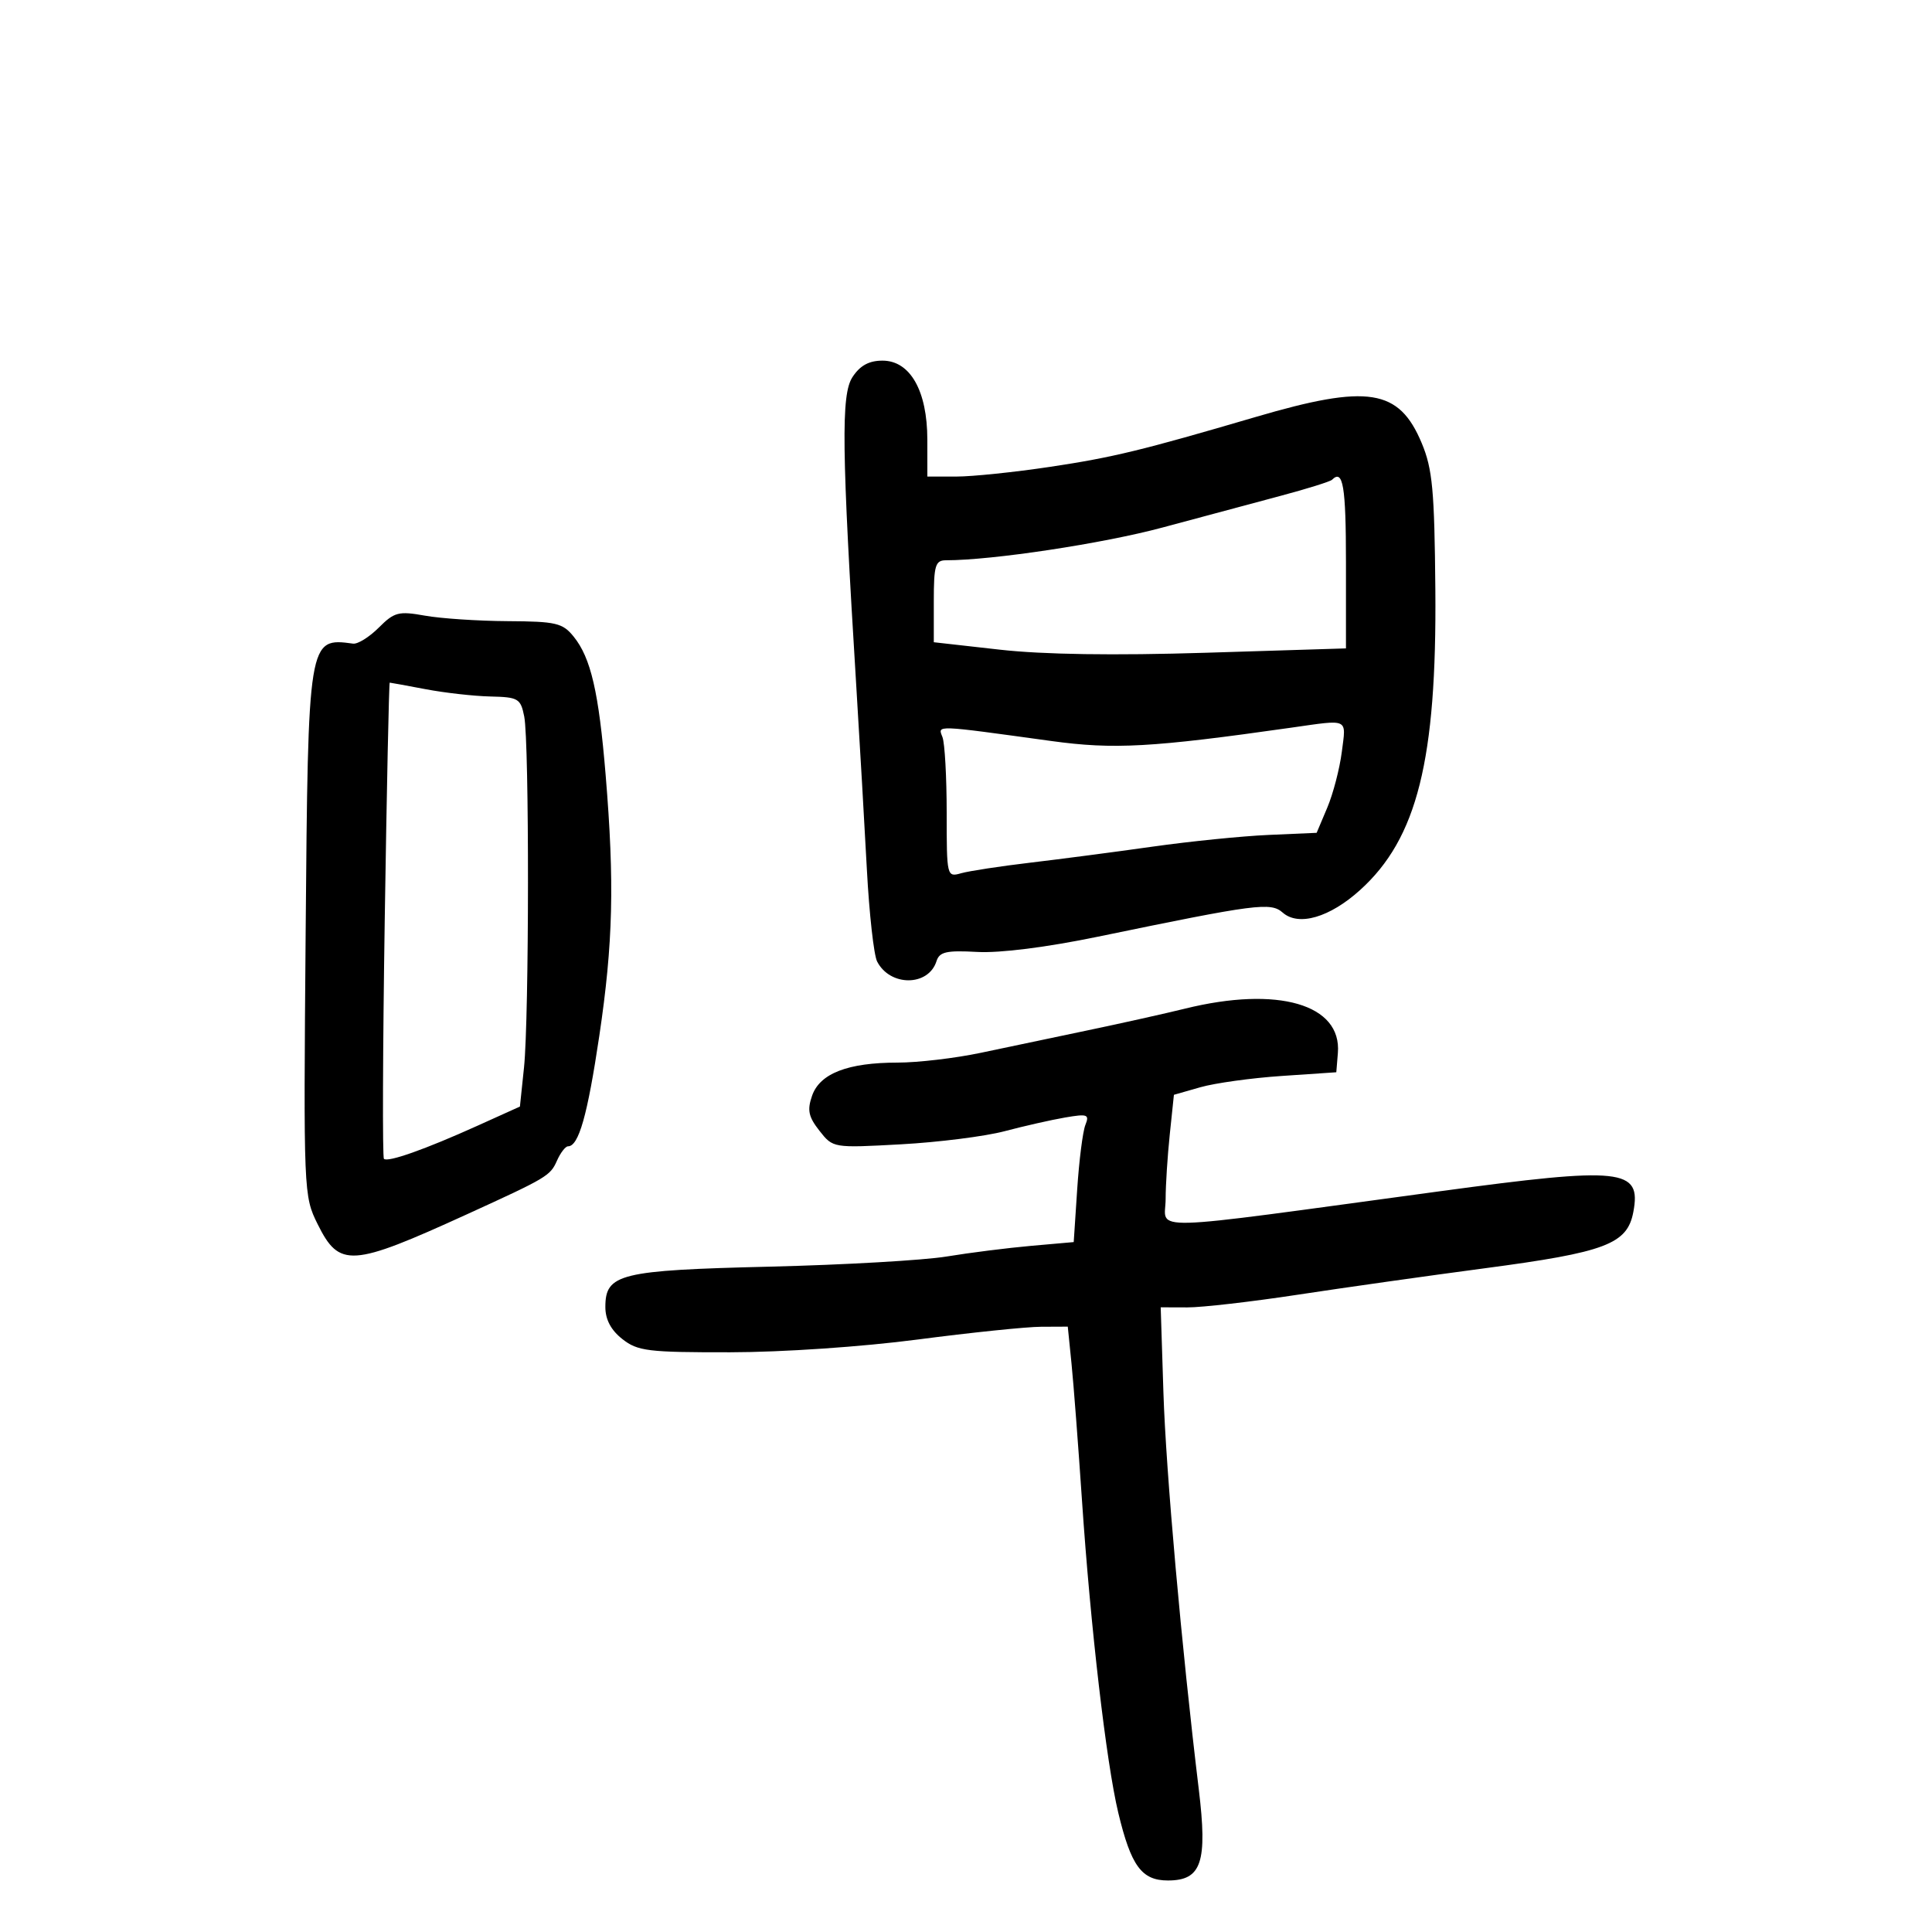 <svg xmlns="http://www.w3.org/2000/svg" width="300" height="300" viewBox="0 0 300 300" version="1.1">
	<path d="M 132.374 58.552 C 130.583 61.285, 130.689 69.635, 132.990 107 C 133.514 115.525, 134.242 128.125, 134.607 135 C 134.972 141.875, 135.689 148.313, 136.201 149.306 C 138.215 153.219, 144.175 153.184, 145.418 149.251 C 145.878 147.798, 146.952 147.554, 151.736 147.816 C 155.279 148.011, 162.510 147.097, 170.500 145.446 C 195.196 140.340, 197.305 140.066, 199.183 141.713 C 201.648 143.874, 206.480 142.464, 211.190 138.209 C 220.062 130.194, 223.111 118.012, 222.880 91.500 C 222.746 76.135, 222.437 72.815, 220.769 68.820 C 217.241 60.375, 212.458 59.618, 195 64.742 C 177.248 69.951, 172.824 71.024, 163.061 72.491 C 157.535 73.321, 150.985 74, 148.507 74 L 144 74 143.996 68.250 C 143.991 60.685, 141.330 56, 137.038 56 C 134.934 56, 133.550 56.757, 132.374 58.552 M 206.836 74.498 C 206.562 74.771, 202.999 75.887, 198.919 76.976 C 194.839 78.065, 186.550 80.288, 180.500 81.916 C 171.259 84.402, 154.087 87, 146.894 87 C 145.234 87, 145 87.785, 145 93.363 L 145 99.726 155.258 100.880 C 162 101.639, 172.967 101.803, 187.258 101.359 L 209 100.683 209 87.341 C 209 75.469, 208.548 72.786, 206.836 74.498 M 58.815 97.458 C 57.349 98.923, 55.554 100.041, 54.825 99.943 C 47.849 98.997, 47.840 99.054, 47.460 144.976 C 47.127 185.186, 47.148 185.704, 49.318 190.077 C 52.695 196.882, 54.522 196.762, 72.500 188.558 C 84.970 182.867, 85.439 182.588, 86.487 180.225 C 87.030 179.001, 87.802 178, 88.202 178 C 89.861 178, 91.219 173.208, 93.056 160.870 C 95.202 146.461, 95.430 137.094, 94.043 120.327 C 92.978 107.454, 91.749 102.146, 89.072 98.845 C 87.360 96.733, 86.342 96.495, 78.835 96.453 C 74.251 96.426, 68.470 96.043, 65.989 95.599 C 61.893 94.868, 61.234 95.039, 58.815 97.458 M 59.743 142.750 C 59.434 162.963, 59.377 179.699, 59.616 179.942 C 60.196 180.531, 66.020 178.473, 74.117 174.815 L 80.733 171.827 81.367 165.767 C 82.171 158.072, 82.198 115.238, 81.401 111.253 C 80.842 108.461, 80.485 108.250, 76.151 108.151 C 73.593 108.093, 69.076 107.585, 66.114 107.023 C 63.151 106.460, 60.632 106, 60.516 106 C 60.400 106, 60.052 122.537, 59.743 142.750 M 200.500 112.992 C 178.823 116.074, 172.965 116.400, 163.242 115.063 C 144.929 112.544, 145.620 112.568, 146.347 114.462 C 146.706 115.398, 147 120.679, 147 126.198 C 147 136.127, 147.024 136.227, 149.250 135.595 C 150.488 135.245, 155.325 134.505, 160 133.952 C 164.675 133.400, 173.225 132.279, 179 131.462 C 184.775 130.645, 192.863 129.829, 196.974 129.648 L 204.448 129.320 206.099 125.410 C 207.008 123.259, 208.023 119.362, 208.356 116.750 C 209.033 111.444, 209.574 111.702, 200.500 112.992 M 184 156.623 C 180.975 157.369, 174.225 158.875, 169 159.969 C 163.775 161.063, 156.261 162.642, 152.303 163.479 C 148.344 164.315, 142.526 165, 139.374 165 C 131.652 165, 127.306 166.684, 126.100 170.142 C 125.319 172.382, 125.536 173.412, 127.246 175.586 C 129.355 178.266, 129.355 178.266, 139.927 177.687 C 145.742 177.368, 152.975 176.452, 156 175.651 C 159.025 174.850, 163.248 173.894, 165.384 173.527 C 168.869 172.928, 169.193 173.046, 168.537 174.680 C 168.134 175.681, 167.562 180.183, 167.266 184.685 L 166.726 192.870 160.113 193.454 C 156.476 193.776, 150.575 194.520, 147 195.109 C 143.425 195.698, 131.050 196.407, 119.500 196.686 C 96.227 197.247, 94 197.794, 94 202.950 C 94 204.897, 94.869 206.538, 96.635 207.927 C 99.021 209.804, 100.603 209.998, 113.385 209.981 C 121.532 209.970, 133.842 209.133, 142.500 208 C 150.750 206.921, 159.368 206.029, 161.652 206.019 L 165.804 206 166.385 211.750 C 166.705 214.912, 167.436 224.475, 168.011 233 C 169.332 252.599, 171.789 273.743, 173.645 281.486 C 175.626 289.750, 177.275 292, 181.354 292 C 186.579 292, 187.522 289.206, 186.143 277.813 C 183.477 255.794, 181.049 228.545, 180.656 216.250 L 180.233 203 184.366 203.013 C 186.640 203.020, 194.350 202.134, 201.500 201.044 C 208.650 199.954, 221.700 198.109, 230.500 196.944 C 249.341 194.450, 252.687 193.183, 253.624 188.192 C 254.888 181.451, 251.935 181.137, 223.500 184.991 C 176.523 191.358, 181 191.236, 181 186.147 C 181 184.027, 181.289 179.527, 181.642 176.147 L 182.285 170 186.392 168.826 C 188.652 168.180, 194.325 167.392, 199 167.076 L 207.500 166.500 207.745 163.500 C 208.362 155.945, 198.418 153.065, 184 156.623" stroke="none" fill="black" fill-rule="evenodd"/>
</svg>
